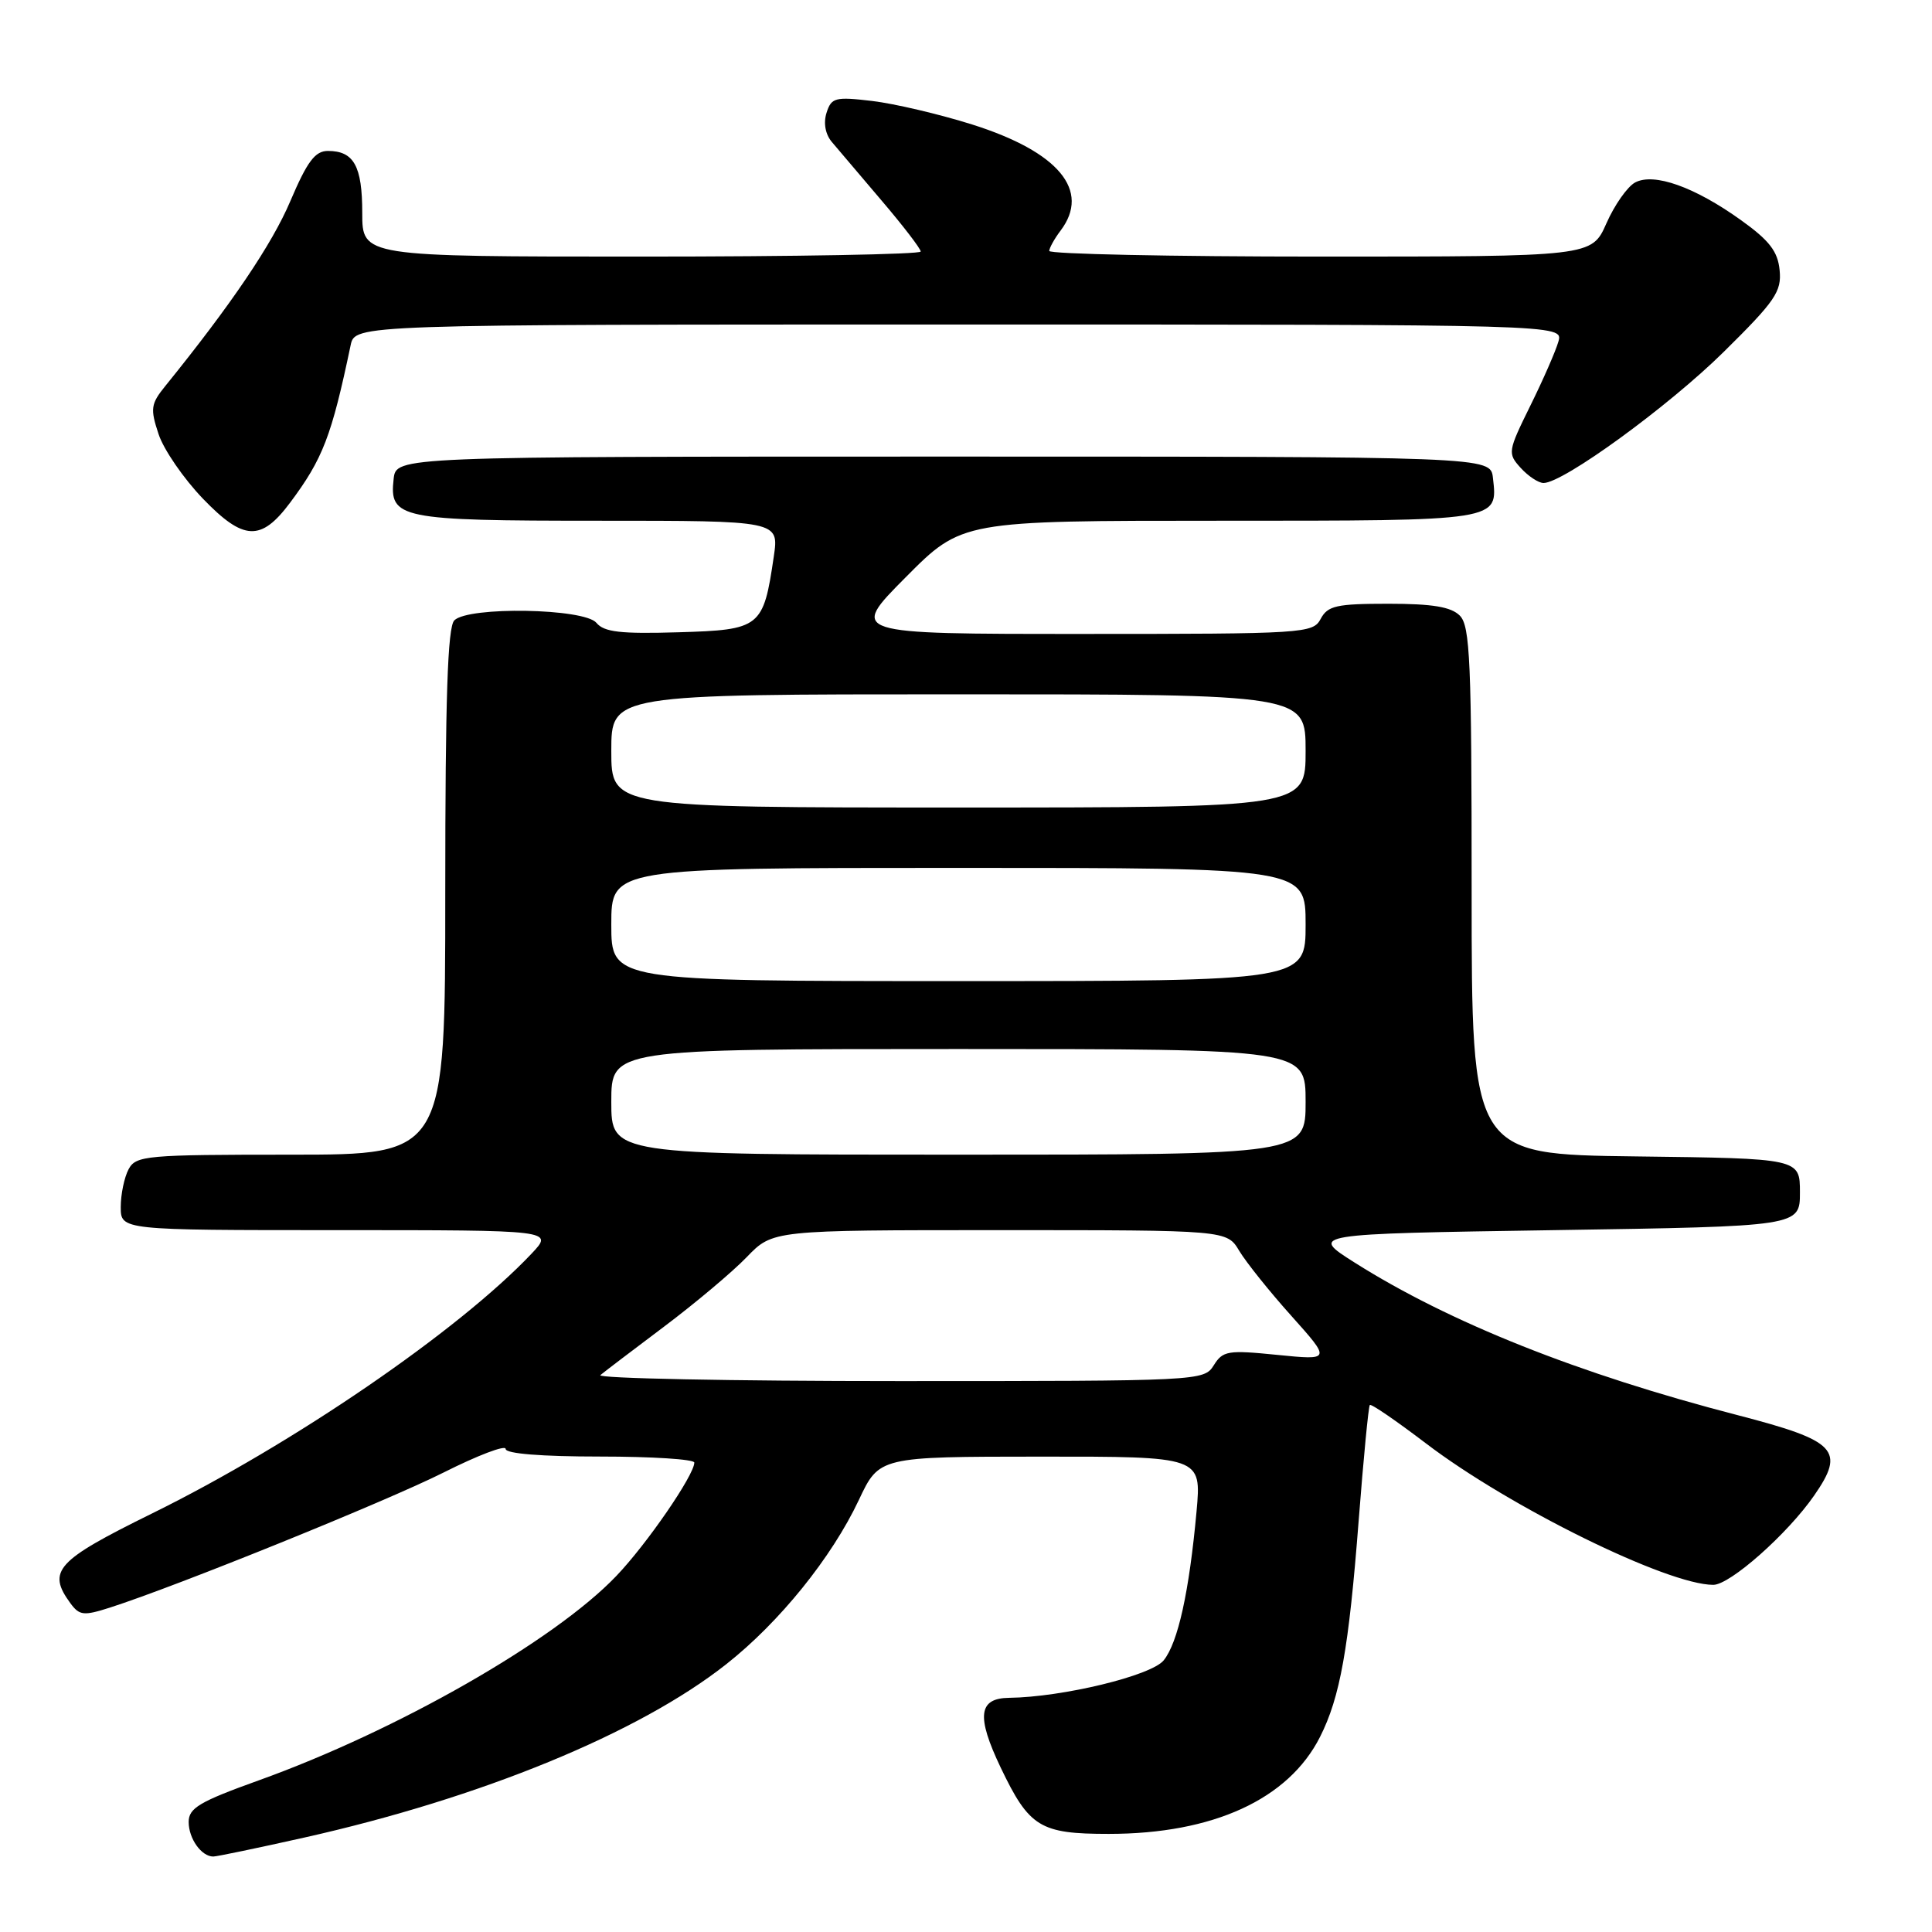 <?xml version="1.0" encoding="UTF-8" standalone="no"?>
<!DOCTYPE svg PUBLIC "-//W3C//DTD SVG 1.1//EN" "http://www.w3.org/Graphics/SVG/1.1/DTD/svg11.dtd" >
<svg xmlns="http://www.w3.org/2000/svg" xmlns:xlink="http://www.w3.org/1999/xlink" version="1.1" viewBox="0 0 256 256">
 <g >
 <path fill="currentColor"
d=" M 40.31 243.49 C 63.77 238.23 84.66 229.65 96.24 220.51 C 103.29 214.95 110.20 206.39 113.80 198.76 C 116.50 193.02 116.50 193.02 137.85 193.01 C 159.20 193.00 159.20 193.00 158.55 200.25 C 157.58 210.91 156.09 217.67 154.19 220.01 C 152.54 222.04 140.80 224.88 133.72 224.97 C 129.64 225.02 129.35 227.40 132.59 234.20 C 136.38 242.12 137.81 243.00 146.91 243.00 C 160.74 243.00 170.73 238.42 174.91 230.15 C 177.57 224.89 178.72 218.47 180.03 201.50 C 180.67 193.25 181.33 186.35 181.51 186.17 C 181.69 185.98 185.03 188.28 188.95 191.26 C 200.04 199.71 220.94 210.00 227.02 210.00 C 229.24 210.00 236.85 203.26 240.38 198.17 C 244.55 192.16 243.37 190.92 230.30 187.53 C 209.16 182.06 192.04 175.23 179.50 167.30 C 173.50 163.50 173.50 163.50 206.00 163.00 C 238.50 162.50 238.50 162.50 238.50 158.00 C 238.50 153.50 238.50 153.50 216.75 153.23 C 195.00 152.96 195.00 152.96 195.00 118.05 C 195.00 87.65 194.80 82.94 193.43 81.57 C 192.27 80.41 189.81 80.00 183.96 80.00 C 177.09 80.00 175.93 80.26 175.00 82.00 C 173.97 83.93 172.91 84.00 143.24 84.00 C 112.55 84.00 112.55 84.00 120.00 76.50 C 127.45 69.00 127.45 69.00 161.60 69.00 C 198.86 69.00 198.48 69.06 197.82 63.31 C 197.50 60.50 197.50 60.50 125.00 60.50 C 52.50 60.50 52.50 60.50 52.16 63.45 C 51.56 68.72 52.92 69.00 79.30 69.00 C 103.23 69.00 103.23 69.00 102.53 73.75 C 101.15 83.17 100.78 83.46 89.89 83.78 C 82.24 84.01 80.04 83.76 79.03 82.53 C 77.42 80.60 62.07 80.33 60.20 82.20 C 59.31 83.09 59.00 92.47 59.00 118.20 C 59.00 153.00 59.00 153.00 38.54 153.00 C 19.33 153.00 18.01 153.12 17.04 154.93 C 16.47 156.00 16.00 158.25 16.00 159.93 C 16.00 163.00 16.00 163.00 44.69 163.00 C 73.37 163.00 73.37 163.00 70.44 166.11 C 60.78 176.32 38.86 191.33 20.13 200.55 C 7.44 206.80 6.20 208.16 9.33 212.44 C 10.53 214.07 11.08 214.13 14.58 213.01 C 23.54 210.13 51.12 198.96 58.77 195.12 C 63.30 192.84 67.00 191.43 67.00 191.99 C 67.00 192.62 71.74 193.00 79.50 193.00 C 86.38 193.00 92.00 193.36 92.00 193.80 C 92.00 195.45 85.68 204.64 81.65 208.84 C 73.45 217.42 52.61 229.33 34.25 235.92 C 26.43 238.73 25.00 239.58 25.00 241.42 C 25.00 243.63 26.69 246.00 28.26 246.00 C 28.73 246.00 34.15 244.87 40.31 243.49 Z  M 38.43 66.62 C 42.78 60.80 43.93 57.82 46.46 45.75 C 47.04 43.00 47.04 43.00 127.09 43.00 C 207.13 43.00 207.13 43.00 206.50 45.25 C 206.15 46.49 204.48 50.31 202.78 53.75 C 199.79 59.82 199.75 60.07 201.50 62.00 C 202.50 63.10 203.86 64.00 204.53 64.00 C 207.14 64.00 221.07 53.86 228.41 46.62 C 235.23 39.89 236.09 38.63 235.81 35.81 C 235.57 33.31 234.46 31.87 230.69 29.17 C 224.54 24.76 219.15 22.85 216.66 24.18 C 215.64 24.73 213.93 27.16 212.86 29.59 C 210.91 34.00 210.91 34.00 174.95 34.00 C 155.18 34.00 139.01 33.66 139.03 33.25 C 139.05 32.84 139.72 31.63 140.53 30.56 C 144.55 25.25 140.28 20.12 128.83 16.50 C 124.48 15.13 118.51 13.73 115.57 13.38 C 110.66 12.80 110.16 12.93 109.52 14.95 C 109.09 16.30 109.36 17.79 110.23 18.82 C 111.00 19.74 113.97 23.23 116.82 26.58 C 119.67 29.92 122.00 32.96 122.00 33.33 C 122.00 33.70 105.35 34.00 85.00 34.00 C 48.00 34.00 48.00 34.00 48.00 28.20 C 48.00 22.00 46.89 20.00 43.45 20.00 C 41.75 20.00 40.71 21.39 38.47 26.65 C 36.05 32.36 30.62 40.38 21.91 51.14 C 19.98 53.52 19.89 54.15 21.01 57.52 C 21.68 59.57 24.34 63.43 26.90 66.09 C 32.27 71.66 34.58 71.77 38.43 66.62 Z  M 79.55 182.21 C 80.07 181.77 83.88 178.88 88.00 175.78 C 92.12 172.68 97.05 168.54 98.95 166.57 C 102.39 163.00 102.39 163.00 132.48 163.00 C 162.57 163.00 162.57 163.00 164.21 165.75 C 165.12 167.26 168.22 171.14 171.12 174.37 C 176.37 180.24 176.37 180.24 169.25 179.53 C 162.70 178.87 162.03 178.98 160.83 180.91 C 159.53 182.98 159.05 183.00 119.06 183.00 C 96.81 183.00 79.03 182.64 79.55 182.21 Z  M 81.00 146.00 C 81.00 139.00 81.00 139.00 127.00 139.00 C 173.00 139.00 173.00 139.00 173.00 146.00 C 173.00 153.00 173.00 153.00 127.00 153.00 C 81.00 153.00 81.00 153.00 81.00 146.00 Z  M 81.00 122.50 C 81.00 115.00 81.00 115.00 127.00 115.00 C 173.00 115.00 173.00 115.00 173.00 122.50 C 173.00 130.00 173.00 130.00 127.00 130.00 C 81.00 130.00 81.00 130.00 81.00 122.50 Z  M 81.00 99.50 C 81.00 92.00 81.00 92.00 127.00 92.00 C 173.00 92.00 173.00 92.00 173.00 99.50 C 173.00 107.00 173.00 107.00 127.00 107.00 C 81.00 107.00 81.00 107.00 81.00 99.50 Z "/>
</g>
</svg>